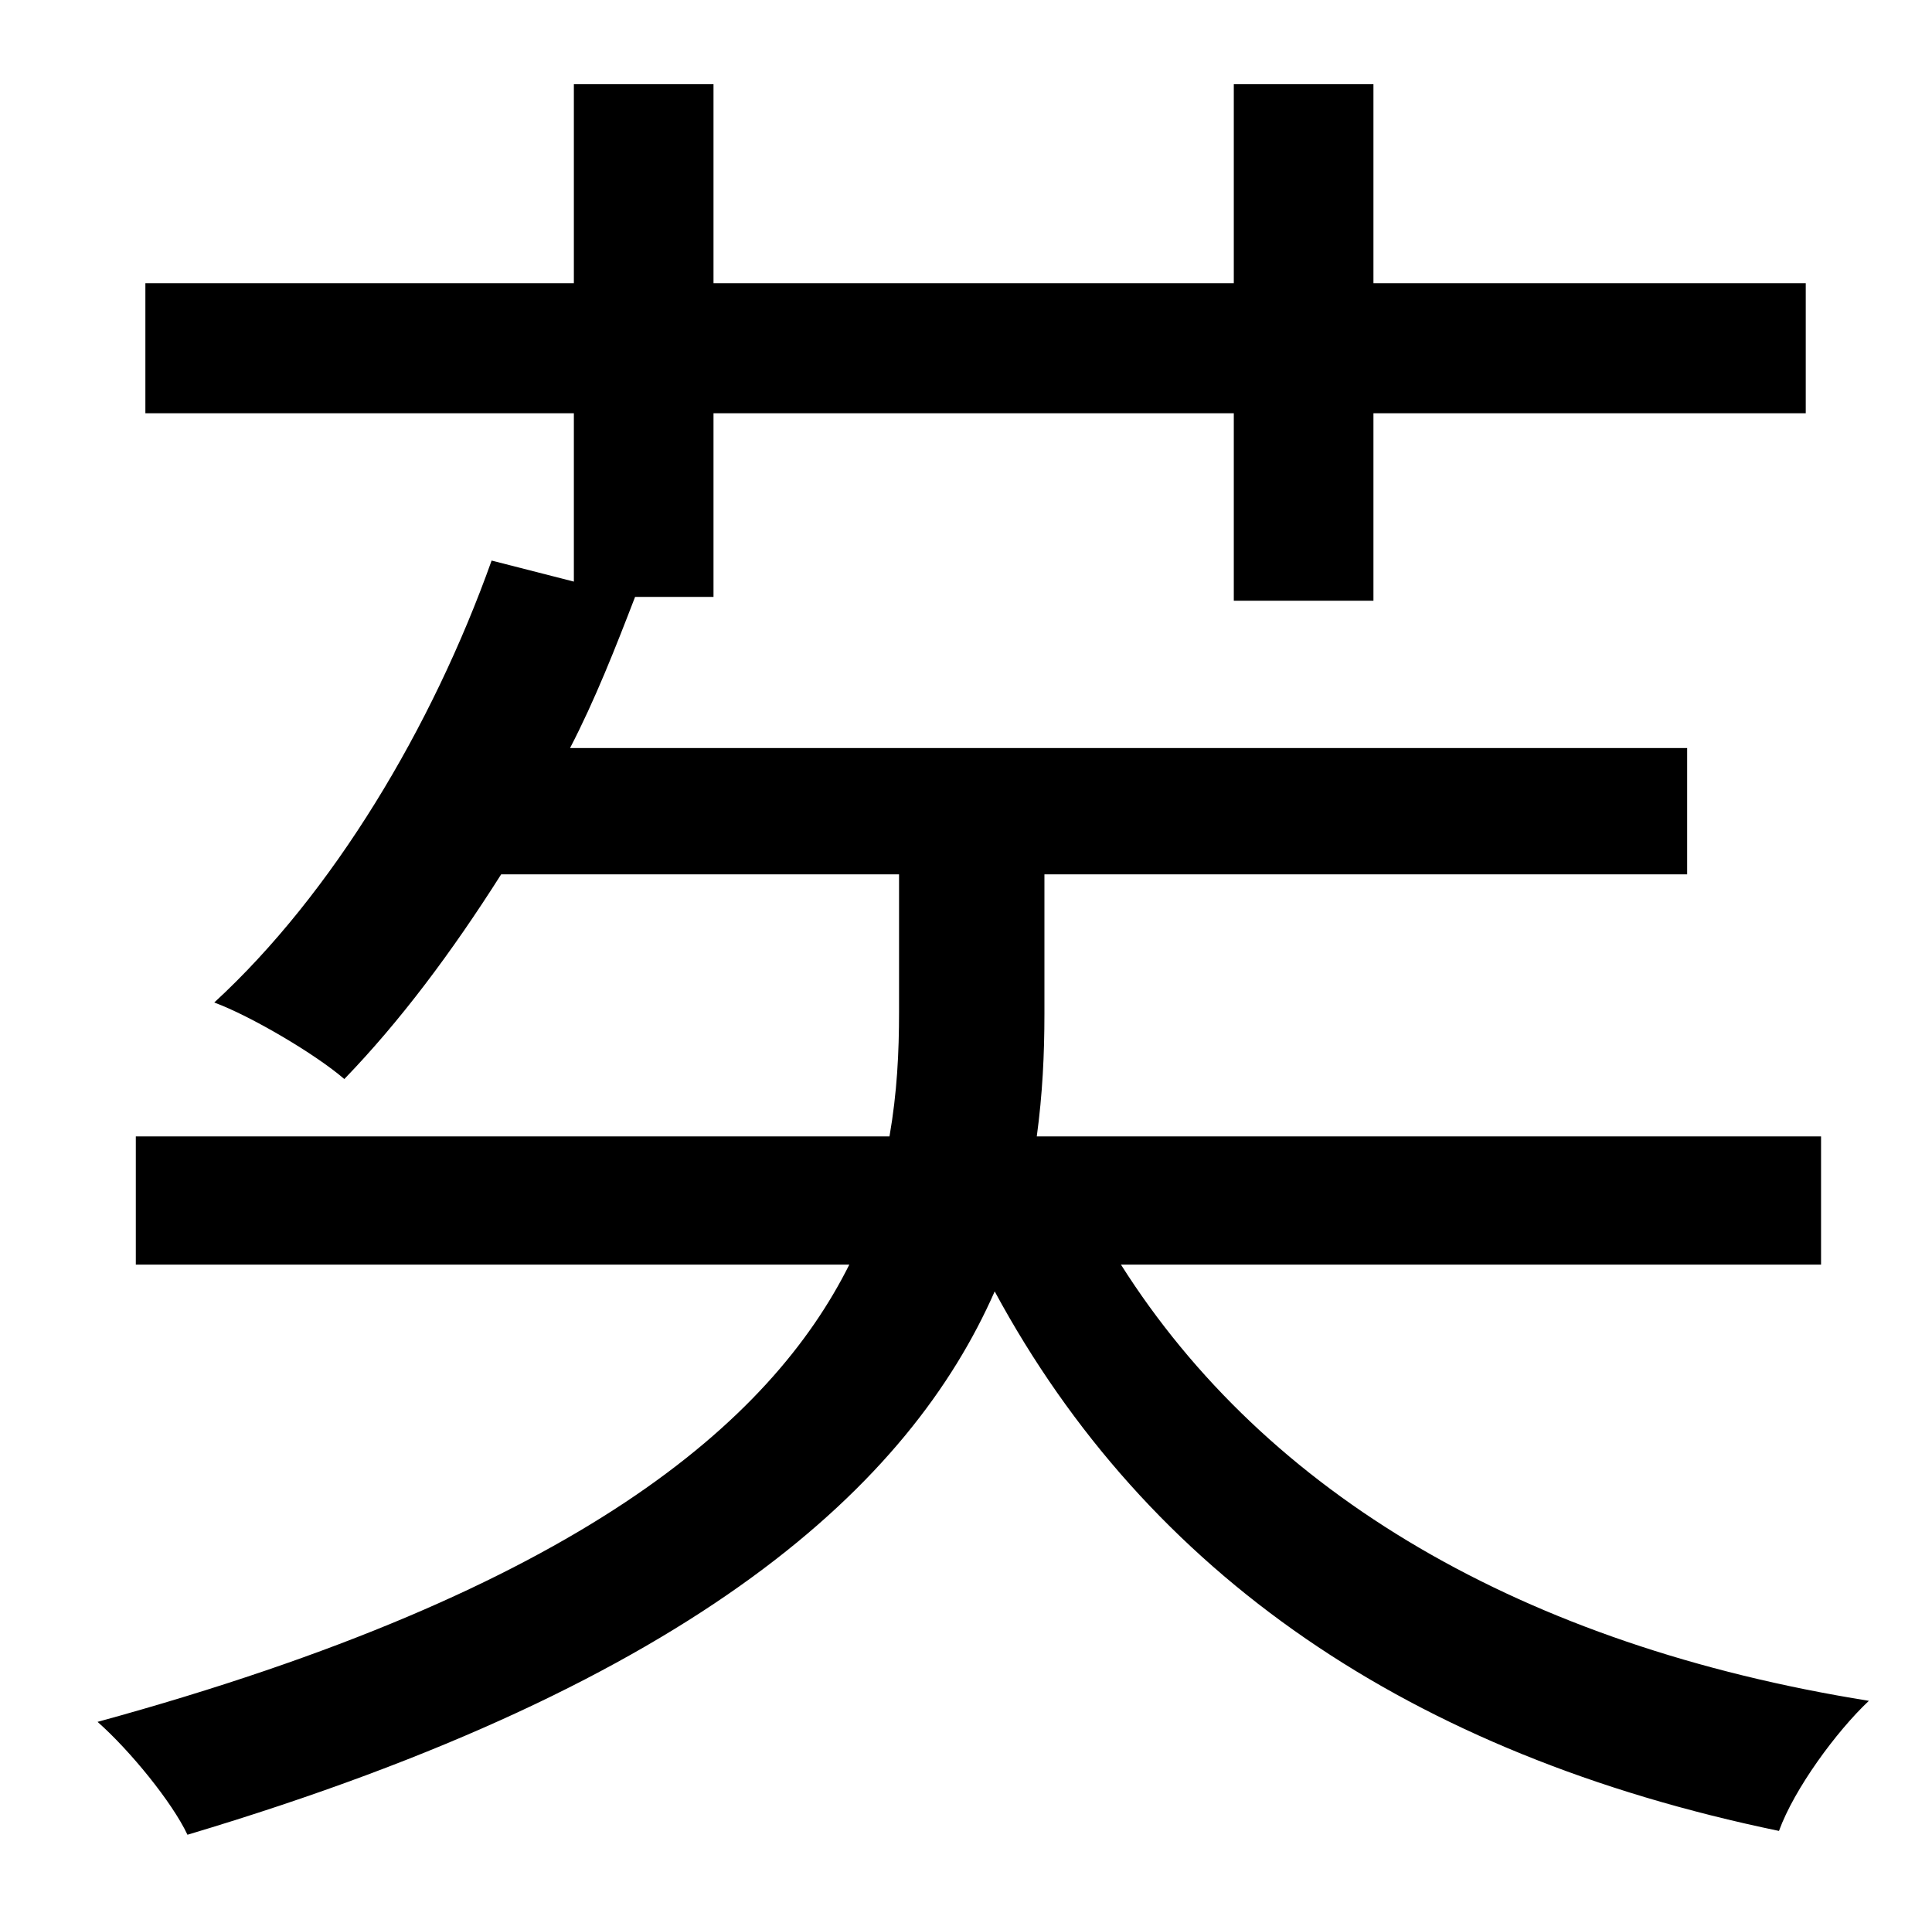 <?xml version="1.0" standalone="no"?>
<!DOCTYPE svg PUBLIC "-//W3C//DTD SVG 1.1//EN" "http://www.w3.org/Graphics/SVG/1.1/DTD/svg11.dtd" >
<svg xmlns="http://www.w3.org/2000/svg" xmlns:xlink="http://www.w3.org/1999/xlink" version="1.1" viewBox="-10 0 1010 1000">
   <path fill="currentColor"
d="M942 661h-366c76 120 210 199 391 228c-17 16 -39 46 -47 68c-193 -40 -330 -134 -410 -282c-44 100 -154 204 -422 284c-8 -17 -30 -44 -47 -59c252 -69 352 -157 393 -239h-373v-67h394c4 -23 5 -44 5 -65v-72h-208c-26 41 -53 77 -82 107c-15 -13 -49 -33 -68 -40
c62 -57 114 -144 145 -231l43 11v-88h-224v-68h224v-104h73v104h272v-104h73v104h226v68h-226v98h-73v-98h-272v96h-41c-10 26 -21 54 -34 79h584v66h-336v73c0 21 -1 42 -4 64h410v67z" />
</svg>
